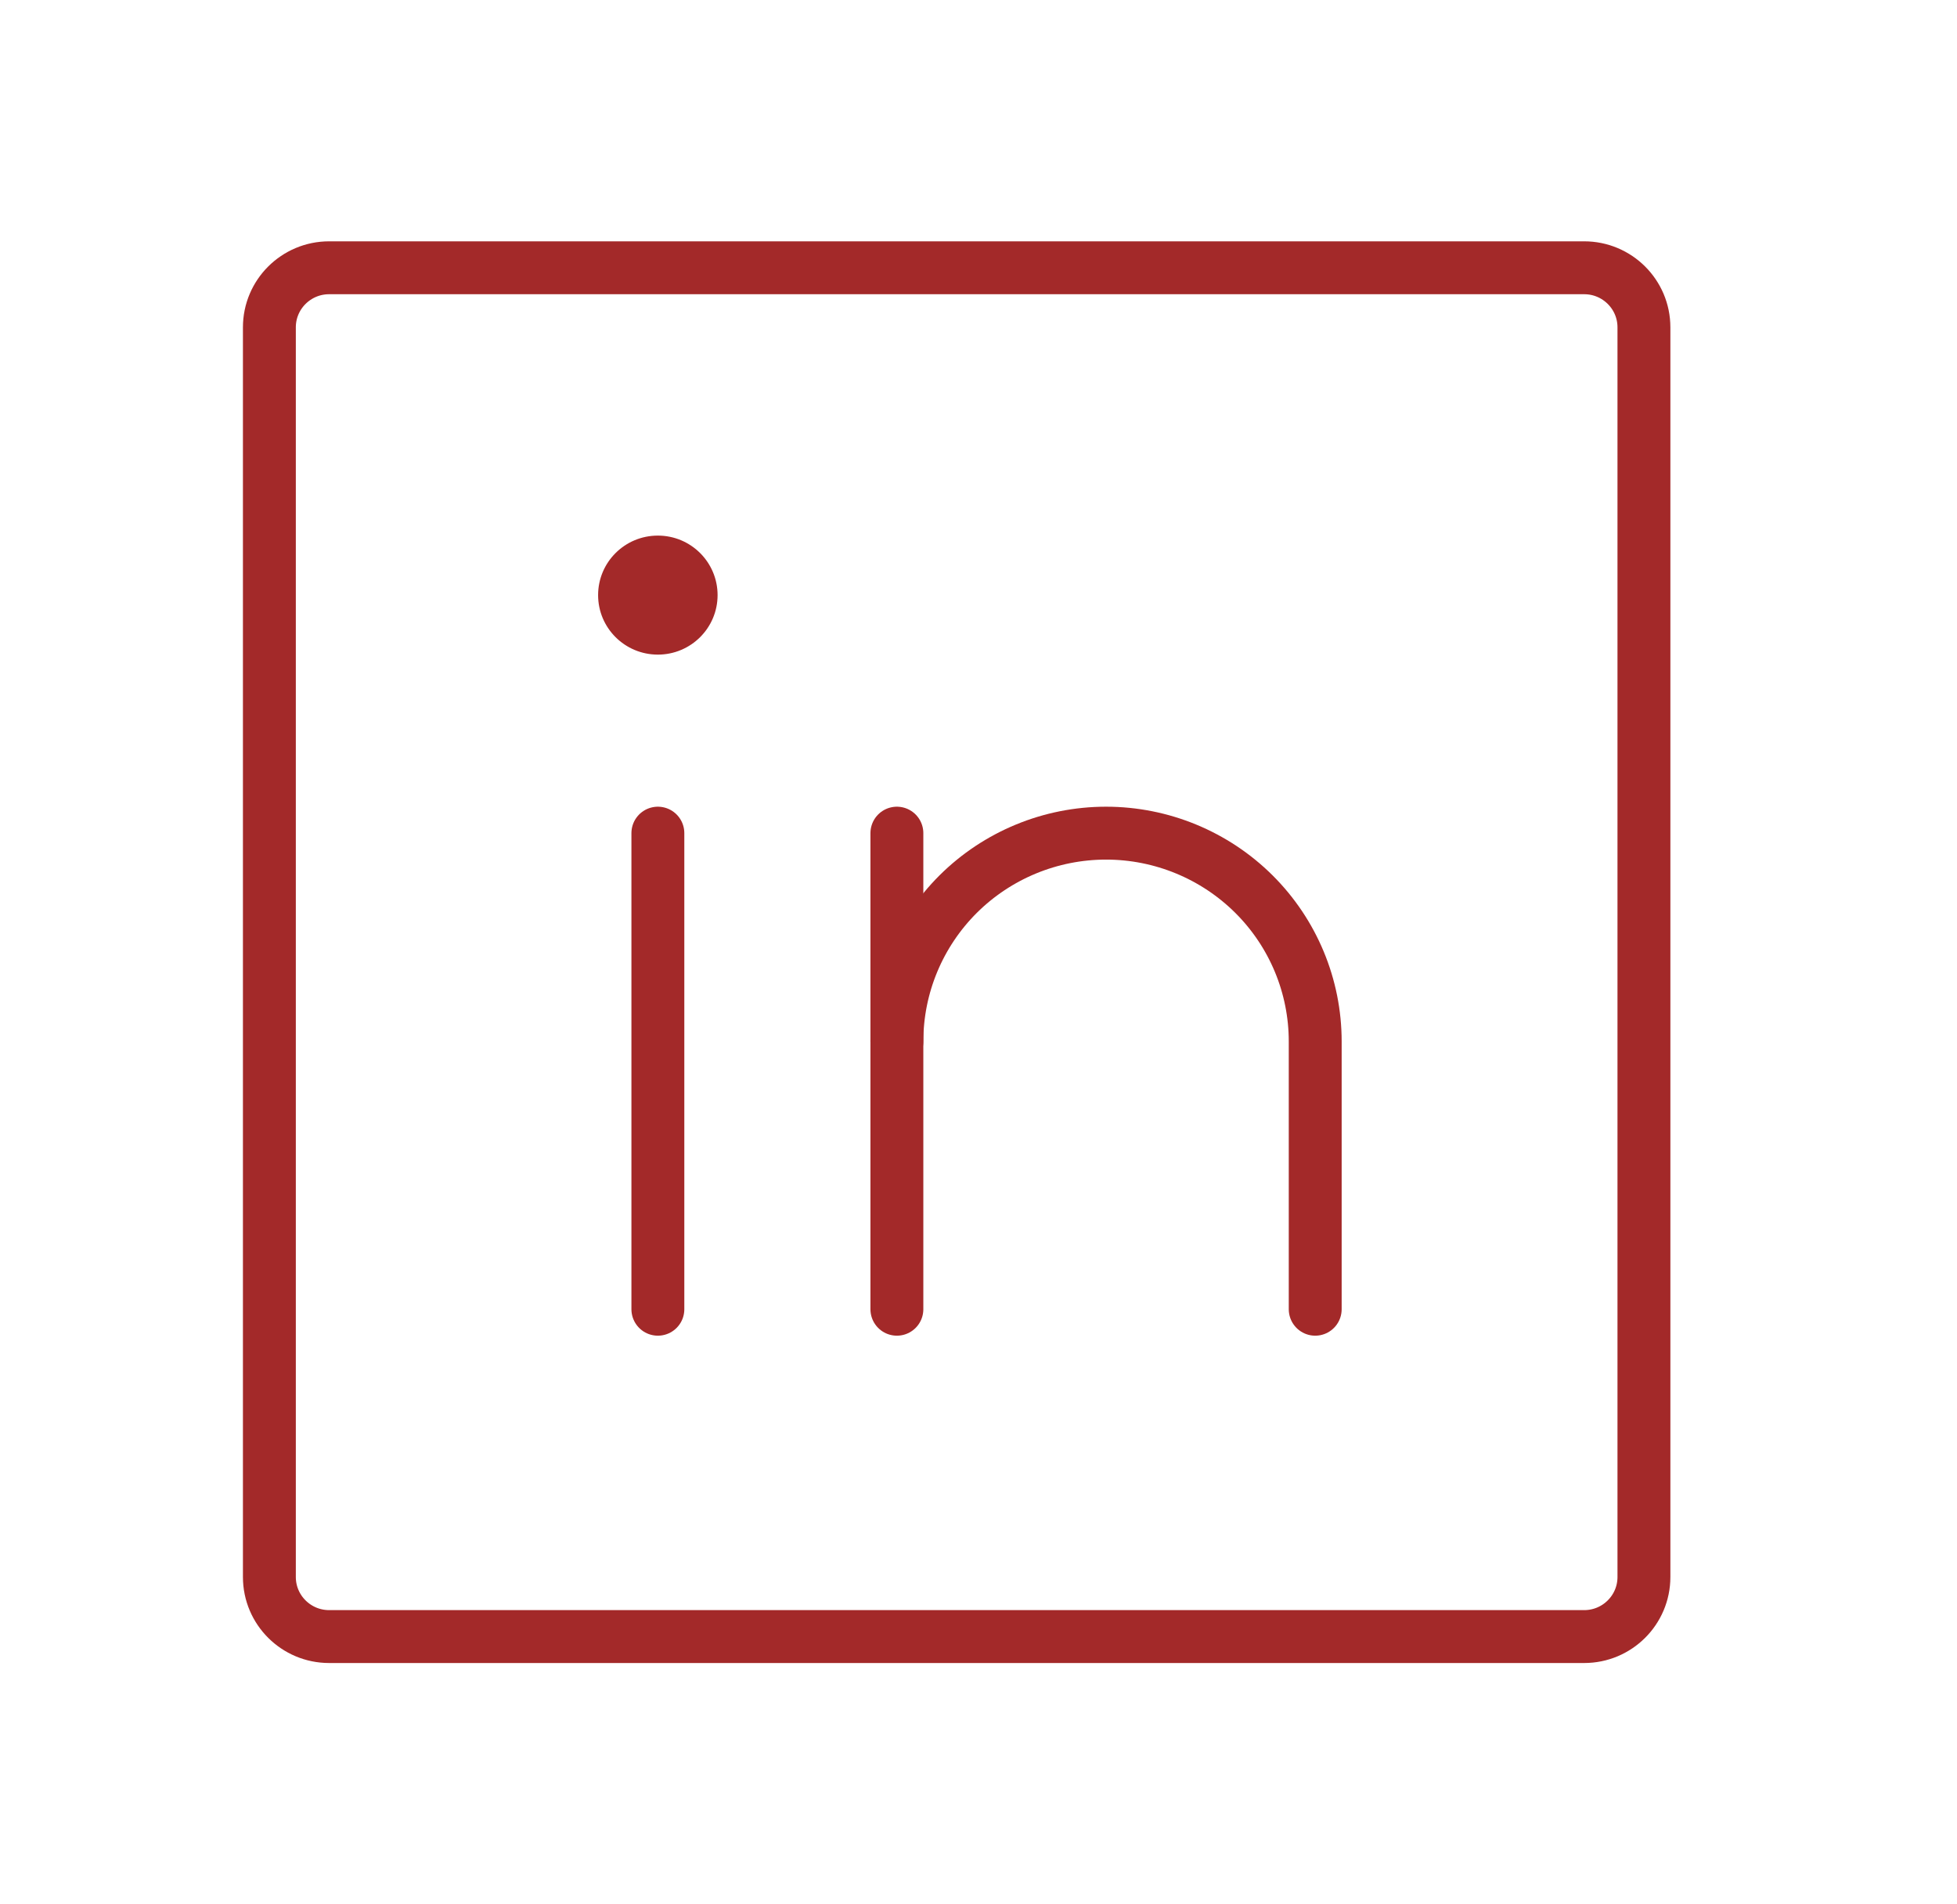 <svg width="37" height="36" viewBox="0 0 37 36" fill="none" xmlns="http://www.w3.org/2000/svg">
<path d="M29.951 5.062H6.223C5.599 5.062 5.093 5.566 5.093 6.188V29.812C5.093 30.434 5.599 30.938 6.223 30.938H29.951C30.575 30.938 31.081 30.434 31.081 29.812V6.188C31.081 5.566 30.575 5.062 29.951 5.062Z" stroke="#A32929" stroke-linecap="round" stroke-linejoin="round"/>
<path d="M16.957 15.75V24.75" stroke="#A32929" stroke-linecap="round" stroke-linejoin="round"/>
<path d="M12.438 15.75V24.75" stroke="#A32929" stroke-linecap="round" stroke-linejoin="round"/>
<path d="M16.957 19.688C16.957 18.643 17.374 17.642 18.115 16.903C18.857 16.165 19.863 15.75 20.912 15.75C21.96 15.75 22.966 16.165 23.708 16.903C24.45 17.642 24.866 18.643 24.866 19.688V24.75" stroke="#A32929" stroke-linecap="round" stroke-linejoin="round"/>
<path d="M12.438 12.375C13.062 12.375 13.567 11.871 13.567 11.25C13.567 10.629 13.062 10.125 12.438 10.125C11.813 10.125 11.308 10.629 11.308 11.25C11.308 11.871 11.813 12.375 12.438 12.375Z" fill="#A32929"/>
</svg>
